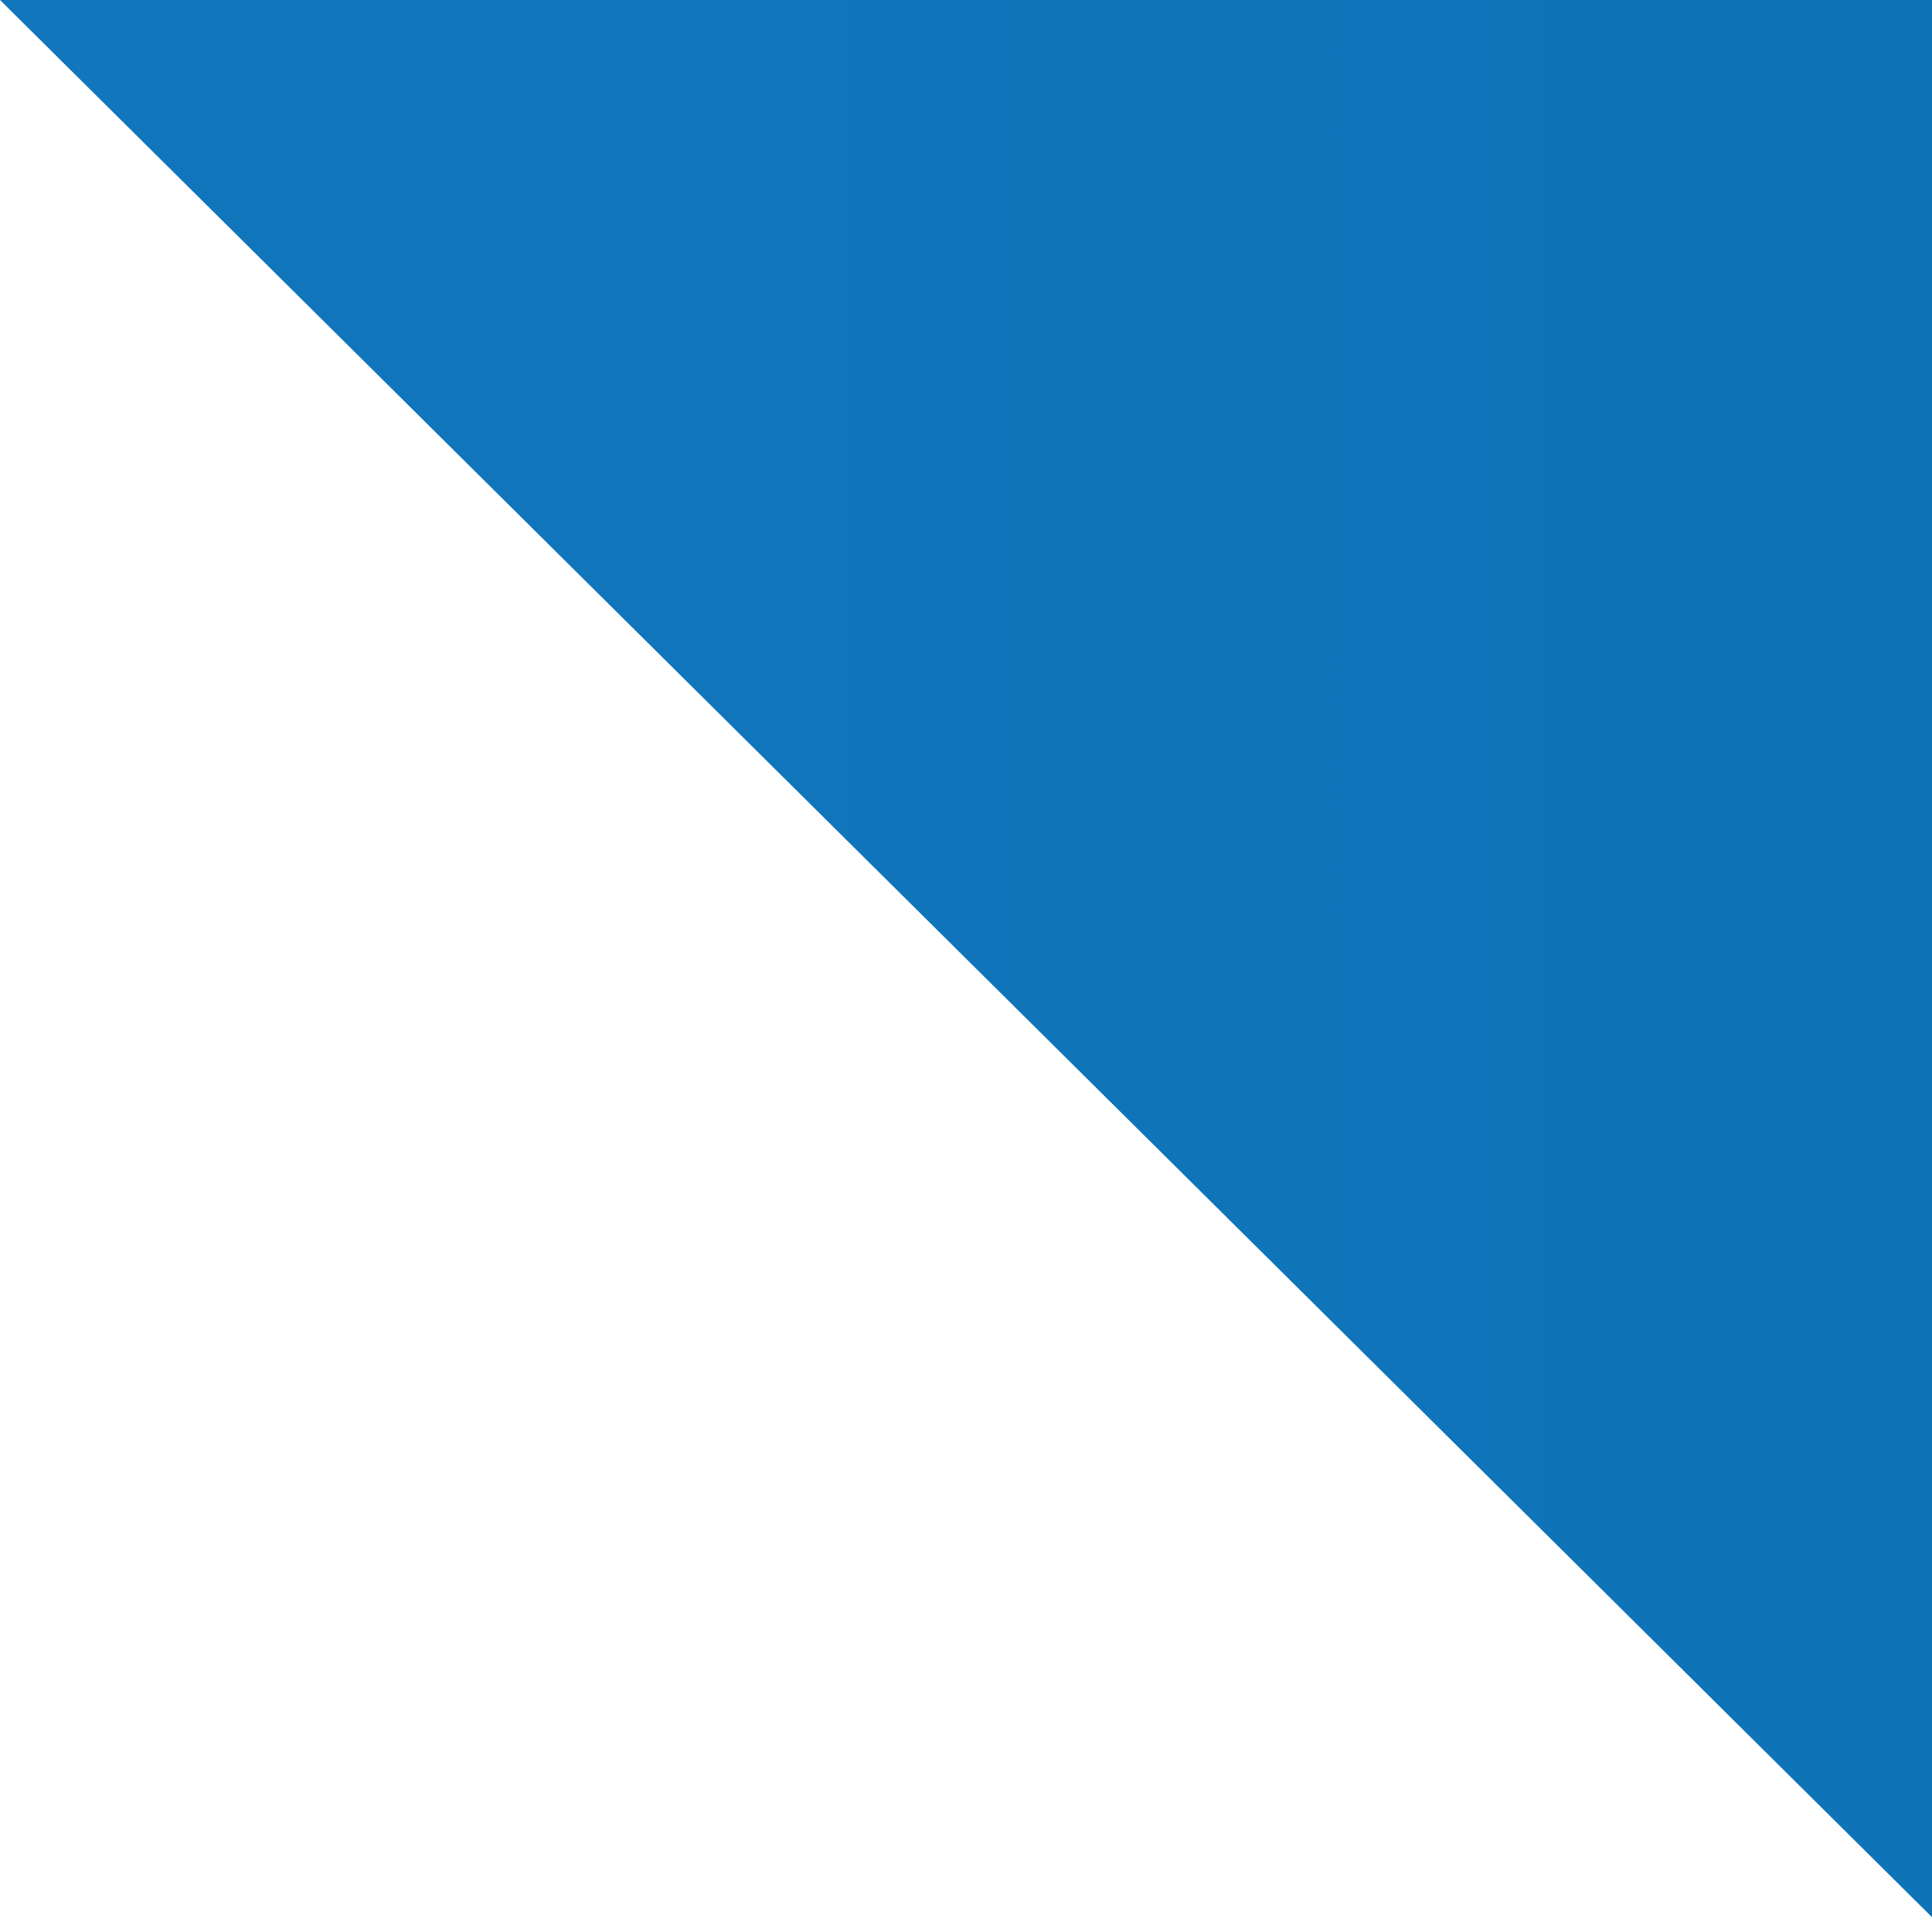 <?xml version="1.0" encoding="utf-8"?>
<!-- Generator: Adobe Illustrator 19.2.1, SVG Export Plug-In . SVG Version: 6.00 Build 0)  -->
<svg version="1.1" id="Layer_1" xmlns="http://www.w3.org/2000/svg" xmlns:xlink="http://www.w3.org/1999/xlink" x="0px" y="0px"
	 viewBox="0 0 25.3 25.1" style="enable-background:new 0 0 25.3 25.1;" xml:space="preserve">
<style type="text/css">
	.st0{fill:url(#XMLID_2_);}
</style>
<linearGradient id="XMLID_2_" gradientUnits="userSpaceOnUse" x1="-555.798" y1="14.454" x2="228.971" y2="14.454" gradientTransform="matrix(1 0 0 -1 0 27.024)">
	<stop  offset="0" style="stop-color:#F37F84"/>
	<stop  offset="0.121" style="stop-color:#DB7693"/>
	<stop  offset="0.288" style="stop-color:#B86CAC"/>
	<stop  offset="0.705" style="stop-color:#1176BC"/>
	<stop  offset="0.994" style="stop-color:#005D98"/>
</linearGradient>
<polygon id="XMLID_2257_" class="st0" points="0,0 25.3,25.1 25.3,0 "/>
</svg>
